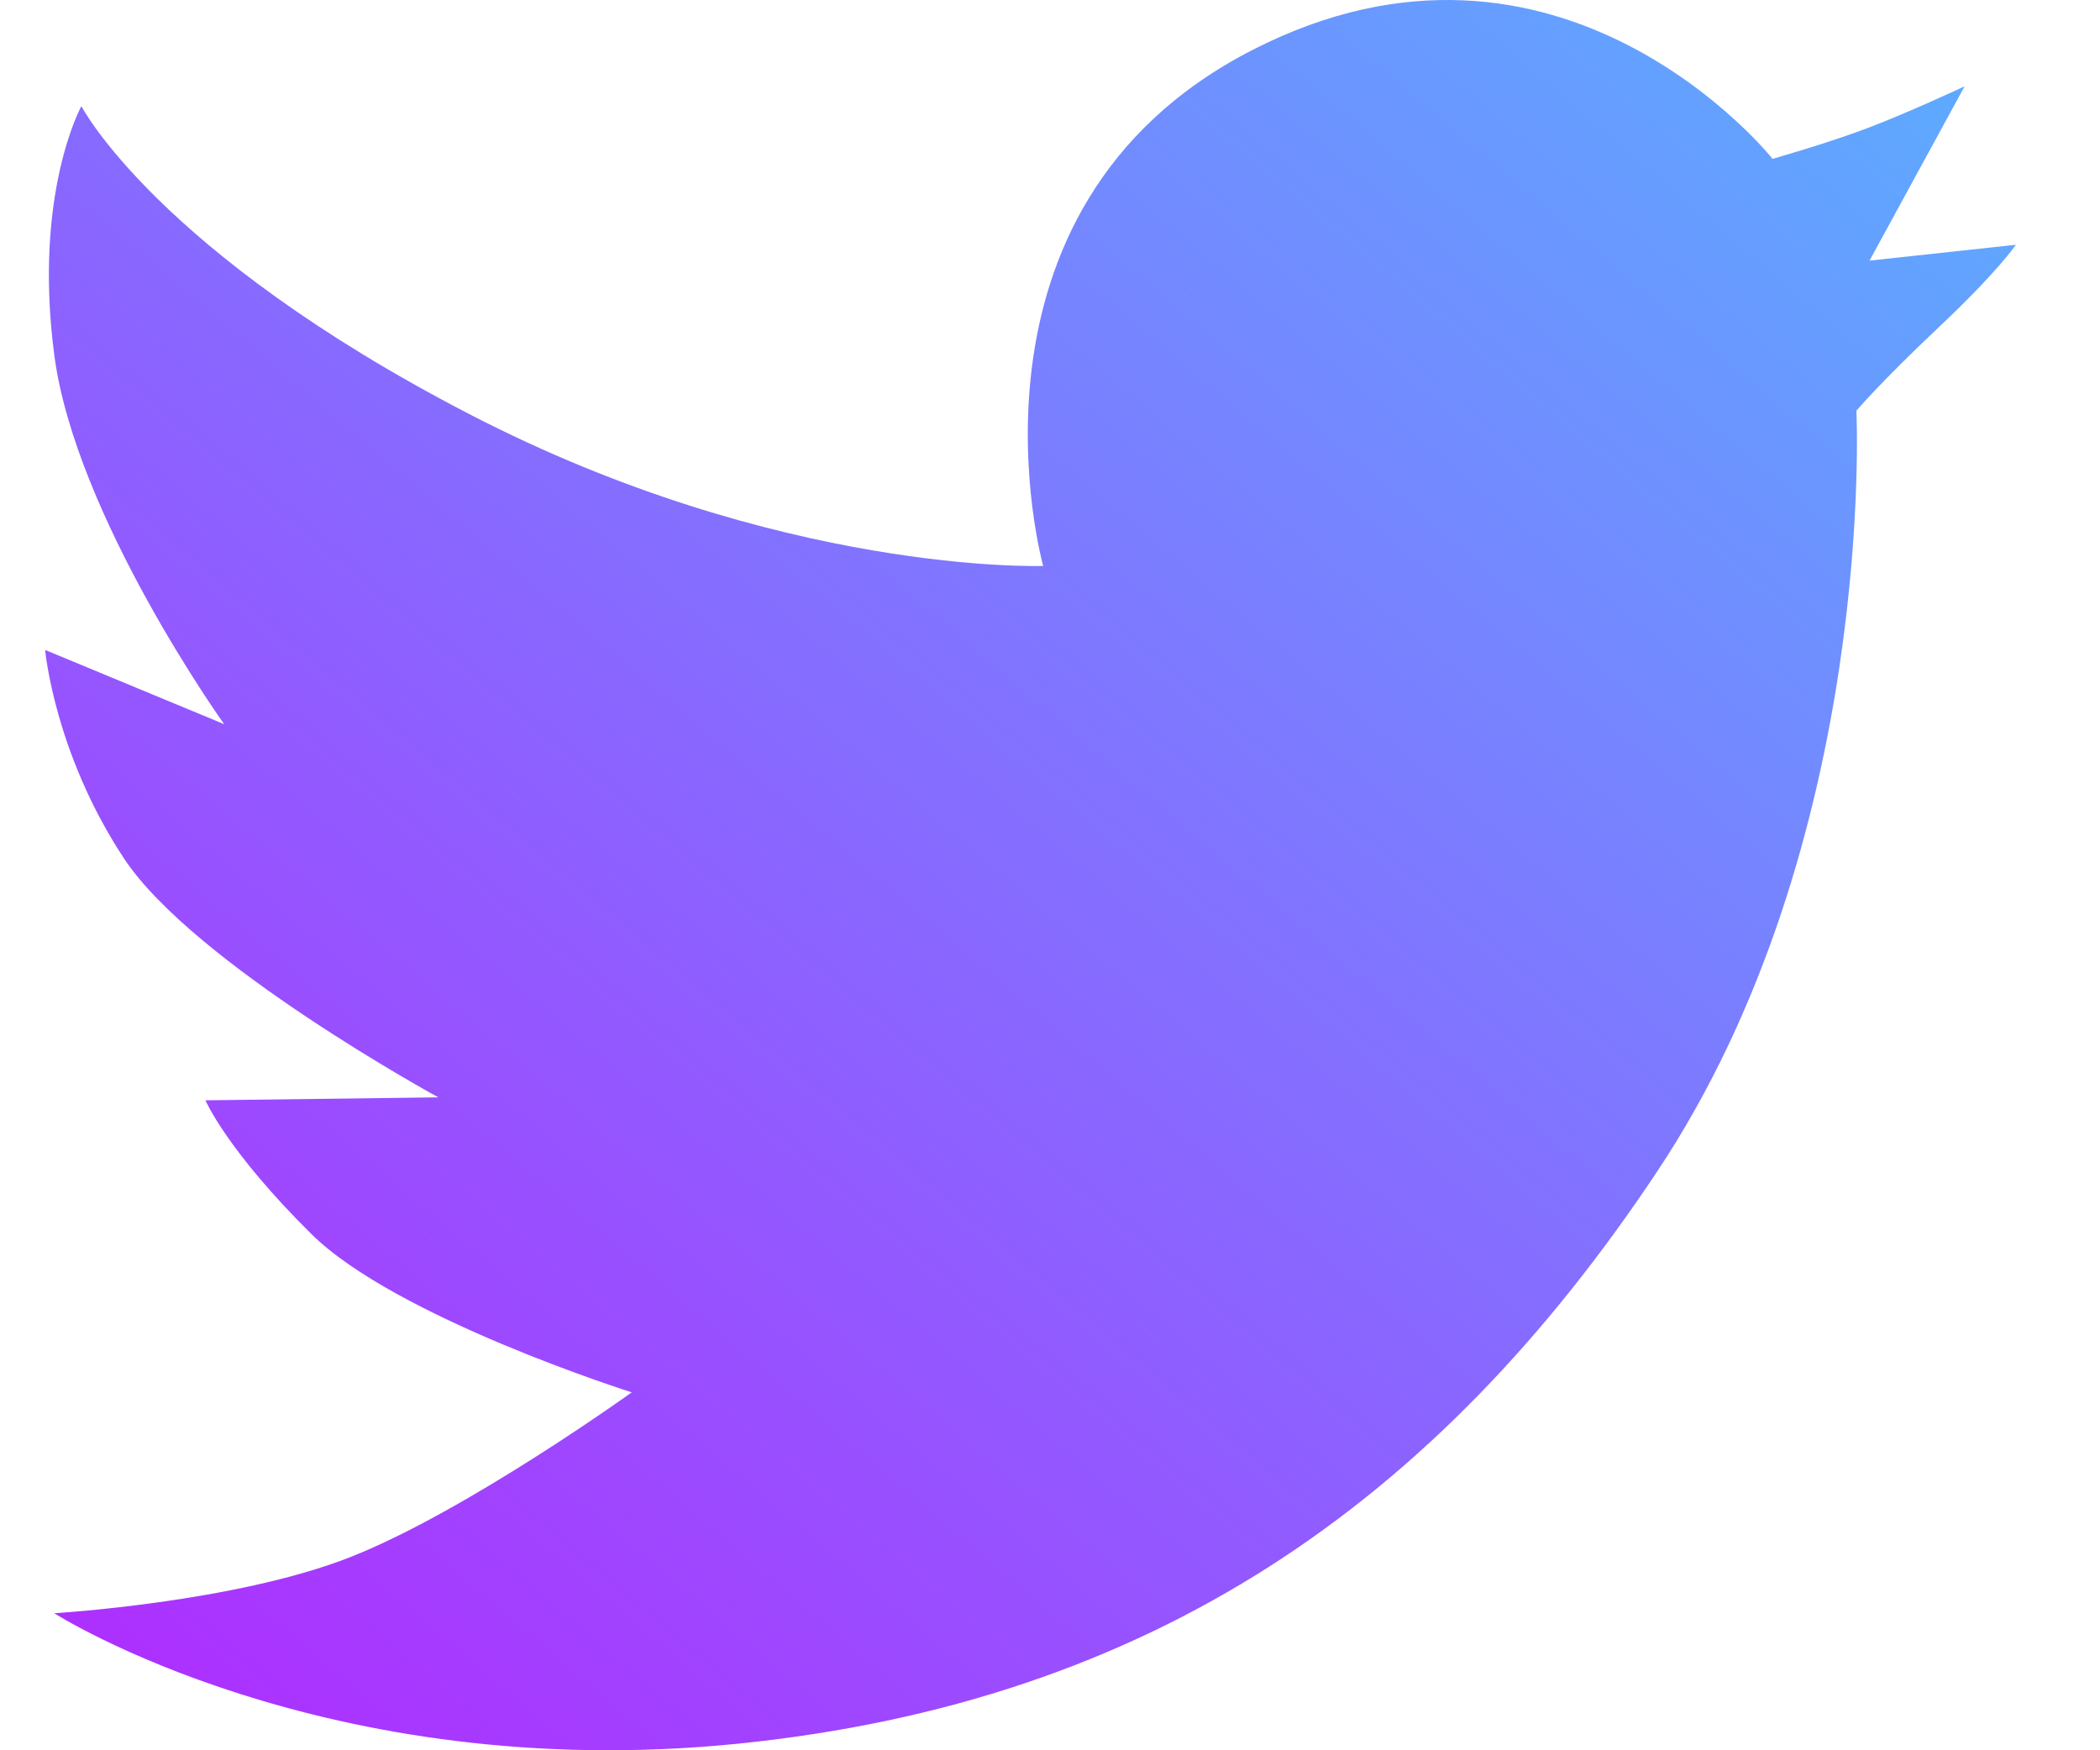 <svg width="24" height="20" viewBox="0 0 24 20" fill="none" xmlns="http://www.w3.org/2000/svg">
<path d="M22.453 0.986C22.453 0.986 21.791 1.296 21.331 1.468C20.874 1.641 20.258 1.815 20.258 1.815C20.258 1.815 17.831 -1.237 14.308 0.574C10.782 2.385 11.922 6.467 11.922 6.467C11.922 6.467 8.914 6.573 5.354 4.727C1.794 2.882 0.93 1.213 0.93 1.213C0.93 1.213 0.378 2.208 0.62 4.054C0.861 5.899 2.562 8.275 2.562 8.275L0.516 7.427C0.516 7.427 0.62 8.6 1.415 9.806C2.21 11.013 5.009 12.539 5.009 12.539L2.348 12.573C2.348 12.573 2.589 13.141 3.557 14.099C4.524 15.058 7.22 15.91 7.22 15.91C7.22 15.91 5.324 17.273 4.005 17.792C2.686 18.312 0.62 18.434 0.62 18.434C0.62 18.434 3.699 20.403 8.431 19.925C13.161 19.445 16.418 17.174 18.936 13.391C21.457 9.608 21.216 4.693 21.216 4.693C21.216 4.693 21.492 4.366 22.161 3.736C22.832 3.104 23.039 2.797 23.039 2.797L21.366 2.978L22.453 0.986Z" fill="url(#paint0_linear_397_2)"/>
<defs>
<linearGradient id="paint0_linear_397_2" x1="-8.796" y1="42.726" x2="27.904" y2="-0.548" gradientUnits="userSpaceOnUse">
<stop offset="0.246" stop-color="#CC00FF"/>
<stop offset="1" stop-color="#50BFFF"/>
</linearGradient>
</defs>
</svg>
